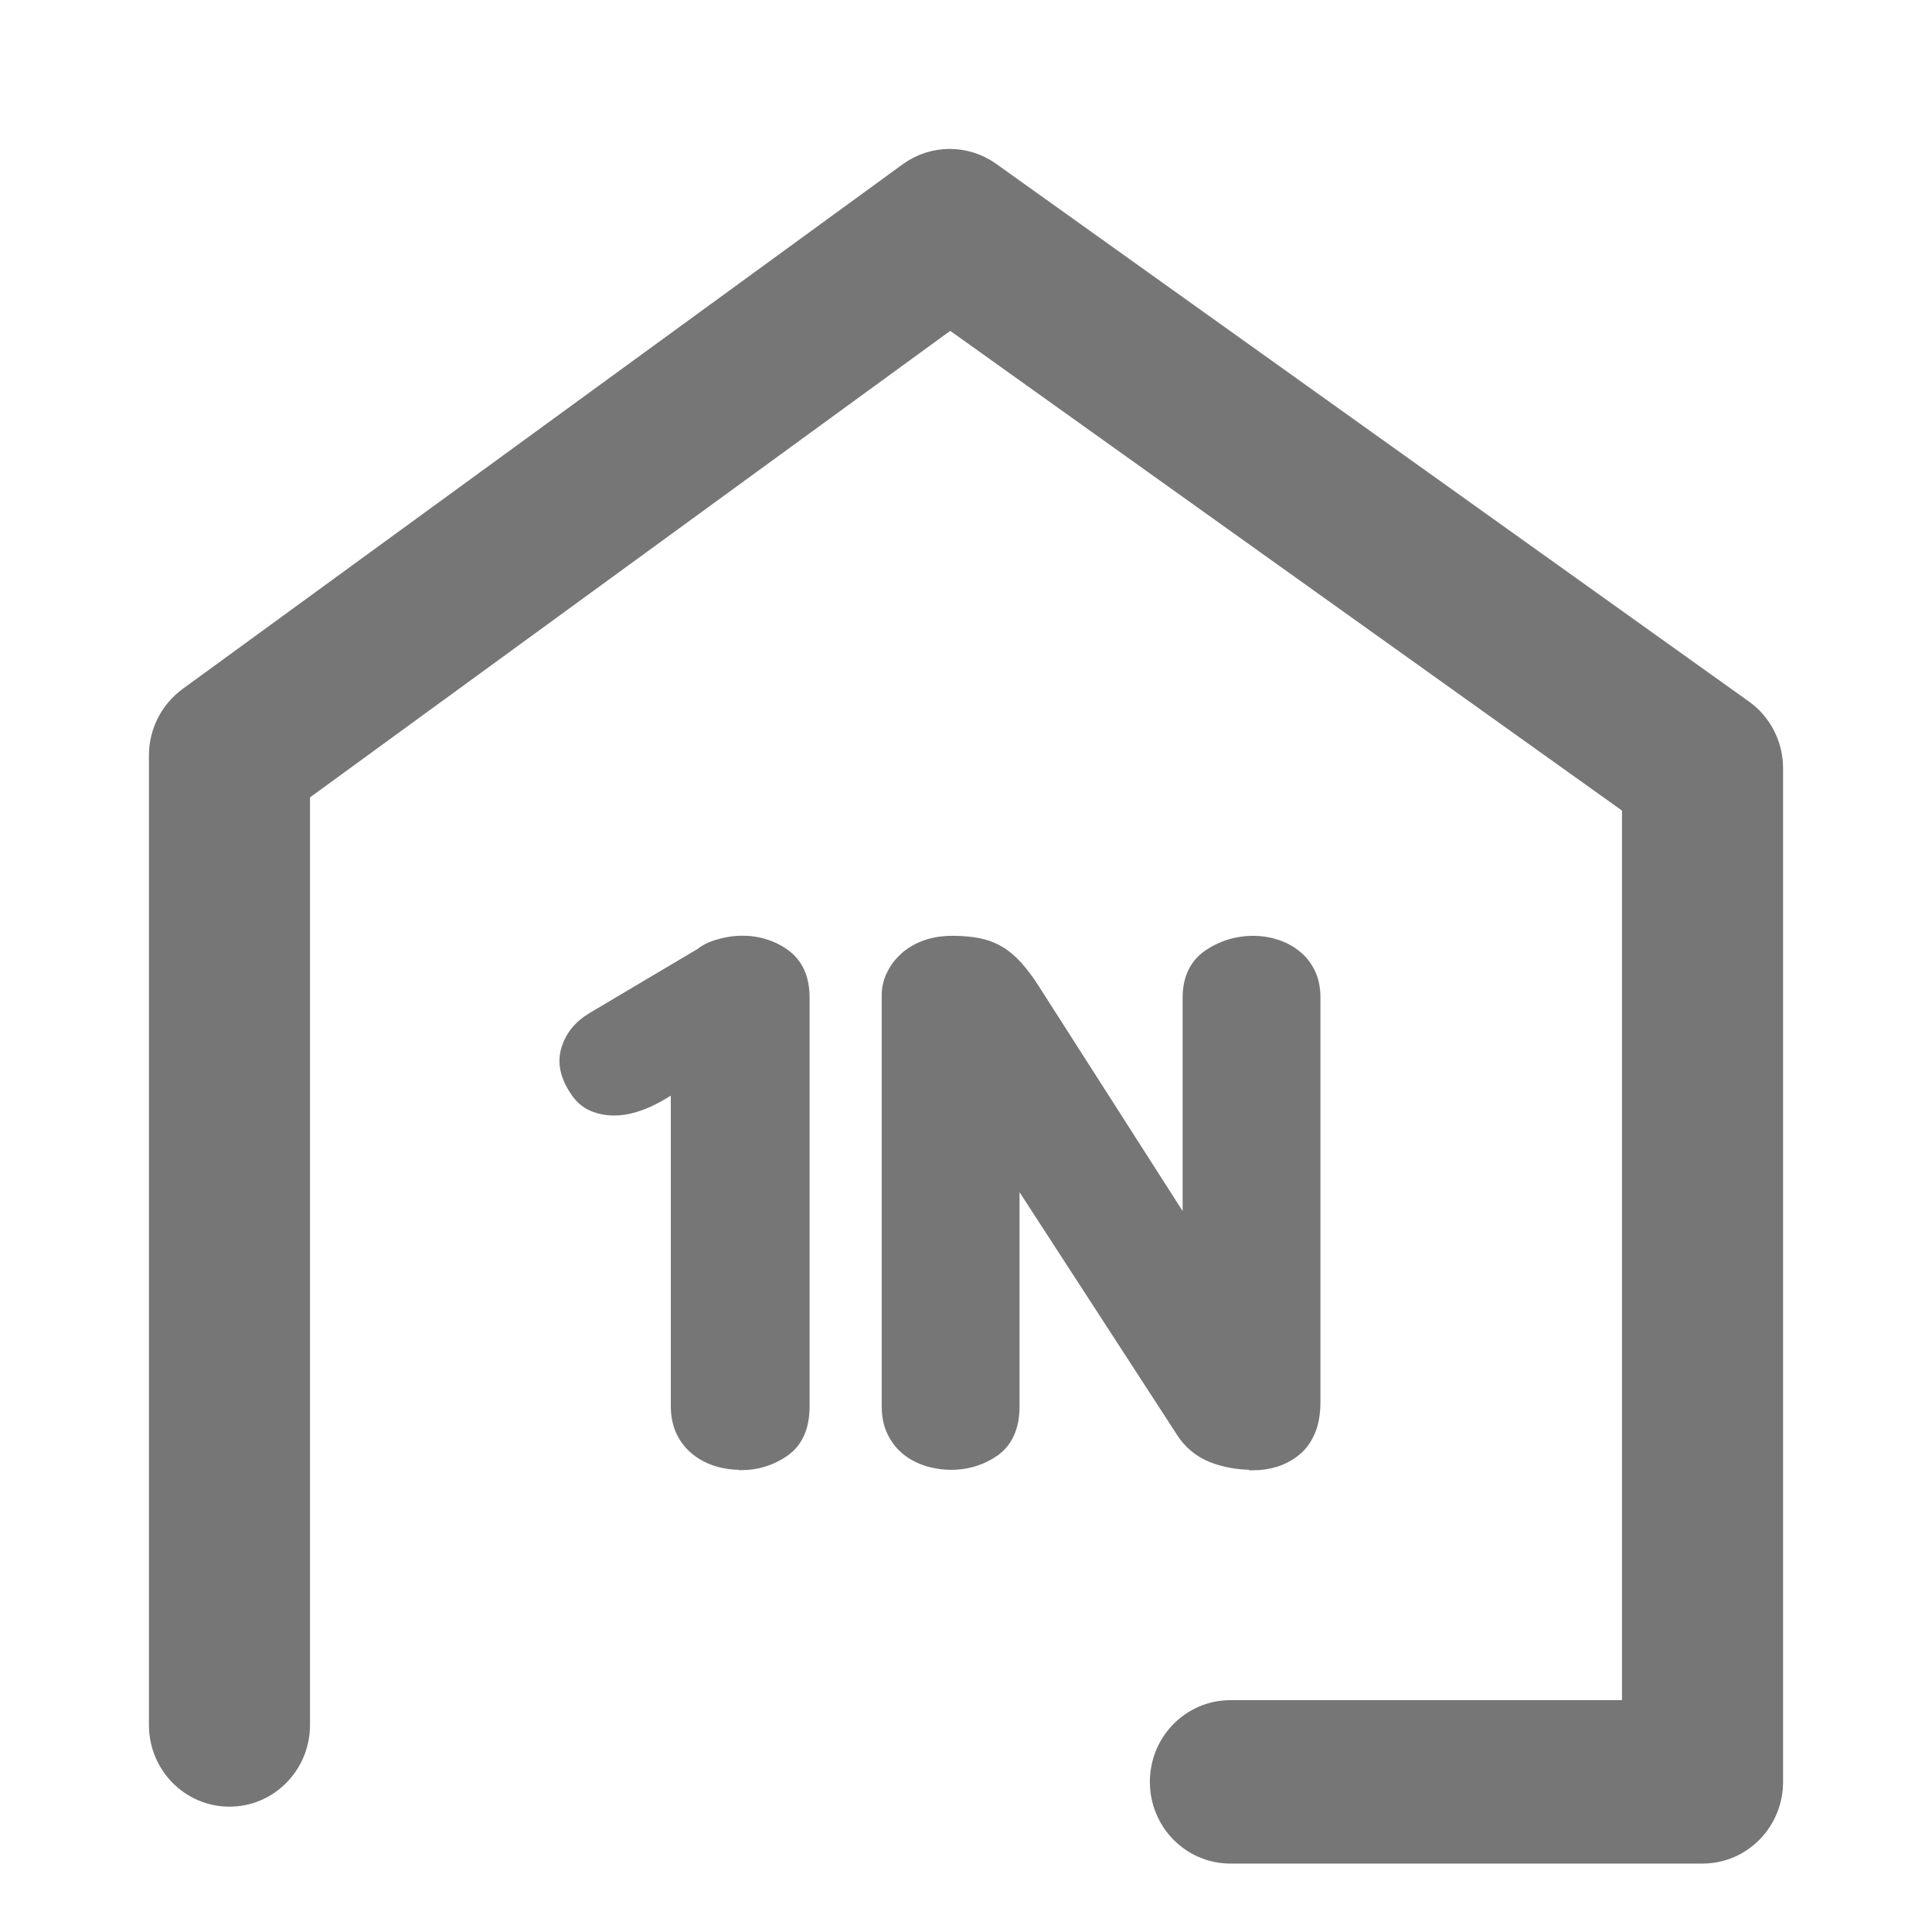 <svg width="24" height="24" viewBox="0 0 24 24" fill="none" xmlns="http://www.w3.org/2000/svg">
<path d="M21.149 23H15.285C14.814 23 14.434 22.613 14.434 22.135C14.434 21.657 14.814 21.27 15.285 21.27H20.299V9.992L11.803 3.925L3.701 9.829V21.428C3.701 21.906 3.321 22.293 2.85 22.293C2.38 22.293 2 21.906 2 21.428V9.385C2 9.106 2.132 8.845 2.355 8.681L11.303 2.161C11.597 1.948 11.991 1.946 12.287 2.157L21.639 8.837C21.866 8.998 22 9.264 22 9.544V22.135C22 22.613 21.62 23 21.149 23Z" fill="#767676" stroke="#767676" stroke-width="0.3"/>
<path d="M8.478 13.332C8.417 13.376 8.355 13.42 8.292 13.463C8.23 13.505 8.16 13.545 8.083 13.584C8.016 13.616 7.945 13.647 7.865 13.672C7.786 13.697 7.707 13.71 7.627 13.71C7.548 13.71 7.47 13.695 7.397 13.664C7.323 13.634 7.26 13.58 7.211 13.501C7.102 13.34 7.07 13.188 7.117 13.046C7.164 12.903 7.259 12.79 7.4 12.707L8.742 11.912C8.797 11.868 8.869 11.833 8.956 11.808C9.043 11.783 9.132 11.77 9.219 11.77C9.406 11.77 9.566 11.82 9.704 11.919C9.842 12.019 9.91 12.177 9.91 12.388V17.471C9.91 17.7 9.837 17.865 9.693 17.965C9.547 18.065 9.385 18.115 9.203 18.115C9.111 18.115 9.02 18.102 8.935 18.076C8.85 18.052 8.772 18.013 8.704 17.959C8.636 17.905 8.582 17.84 8.54 17.758C8.498 17.677 8.478 17.581 8.478 17.469V13.334V13.332Z" fill="#767676" stroke="#767676" stroke-width="0.1"/>
<path d="M9.202 18.209C9.099 18.209 9.001 18.196 8.907 18.167C8.81 18.138 8.723 18.094 8.646 18.034C8.566 17.973 8.502 17.894 8.455 17.802C8.408 17.708 8.383 17.594 8.383 17.469V13.518C8.37 13.528 8.357 13.536 8.343 13.545C8.275 13.589 8.202 13.632 8.124 13.672C8.054 13.709 7.977 13.739 7.892 13.766C7.712 13.822 7.527 13.824 7.359 13.755C7.266 13.716 7.189 13.649 7.13 13.555C7.005 13.37 6.969 13.188 7.026 13.017C7.079 12.851 7.191 12.721 7.353 12.625L8.695 11.829C8.748 11.785 8.831 11.743 8.931 11.716C9.232 11.629 9.536 11.679 9.761 11.843C9.924 11.962 10.007 12.146 10.007 12.39V17.473C10.007 17.735 9.92 17.929 9.748 18.046C9.587 18.157 9.404 18.213 9.205 18.213L9.202 18.209ZM8.572 13.144V17.467C8.572 17.563 8.589 17.644 8.623 17.711C8.659 17.781 8.703 17.836 8.761 17.881C8.82 17.927 8.888 17.959 8.962 17.982C9.037 18.005 9.118 18.017 9.203 18.017C9.366 18.017 9.51 17.973 9.64 17.882C9.759 17.8 9.818 17.665 9.818 17.467V12.384C9.818 12.204 9.763 12.075 9.651 11.994C9.53 11.906 9.389 11.862 9.22 11.862C9.141 11.862 9.062 11.873 8.982 11.896C8.907 11.918 8.846 11.946 8.801 11.983L7.448 12.786C7.325 12.859 7.245 12.951 7.206 13.072C7.168 13.186 7.196 13.307 7.289 13.443C7.33 13.509 7.376 13.549 7.433 13.572C7.561 13.626 7.701 13.622 7.839 13.578C7.914 13.555 7.982 13.526 8.043 13.495C8.115 13.459 8.183 13.42 8.243 13.38C8.306 13.34 8.366 13.297 8.425 13.253L8.574 13.142L8.572 13.144Z" fill="#767676" stroke="#767676" stroke-width="0.1"/>
<path d="M16.259 17.41C16.259 17.544 16.24 17.656 16.202 17.744C16.164 17.832 16.111 17.904 16.045 17.957C15.979 18.011 15.905 18.05 15.822 18.075C15.739 18.1 15.654 18.113 15.567 18.113C15.386 18.113 15.223 18.084 15.081 18.025C14.938 17.965 14.826 17.873 14.743 17.744L12.52 14.32V17.467C12.52 17.696 12.448 17.861 12.307 17.961C12.163 18.061 12.004 18.111 11.829 18.111C11.736 18.111 11.645 18.098 11.556 18.073C11.469 18.048 11.39 18.009 11.322 17.956C11.254 17.902 11.199 17.836 11.158 17.754C11.116 17.673 11.095 17.577 11.095 17.465V12.35C11.095 12.283 11.11 12.215 11.141 12.148C11.171 12.081 11.216 12.018 11.277 11.96C11.337 11.9 11.413 11.854 11.504 11.818C11.594 11.781 11.702 11.764 11.829 11.764C11.944 11.764 12.046 11.771 12.133 11.789C12.22 11.806 12.301 11.835 12.371 11.877C12.443 11.919 12.511 11.977 12.577 12.048C12.643 12.119 12.711 12.213 12.783 12.325L14.834 15.532V12.384C14.834 12.173 14.909 12.016 15.06 11.916C15.212 11.816 15.38 11.766 15.567 11.766C15.654 11.766 15.741 11.779 15.822 11.804C15.905 11.829 15.979 11.868 16.045 11.918C16.111 11.967 16.162 12.033 16.202 12.11C16.24 12.188 16.259 12.281 16.259 12.386V17.41Z" fill="#767676" stroke="#767676" stroke-width="0.1"/>
<path d="M15.567 18.209C15.374 18.209 15.198 18.176 15.045 18.115C14.885 18.05 14.756 17.942 14.664 17.798L12.615 14.641V17.469C12.615 17.731 12.53 17.923 12.36 18.042C12.12 18.211 11.81 18.248 11.532 18.169C11.434 18.14 11.343 18.096 11.265 18.036C11.186 17.975 11.122 17.896 11.075 17.804C11.027 17.709 11.003 17.598 11.003 17.471V12.356C11.003 12.275 11.022 12.194 11.057 12.116C11.093 12.039 11.144 11.964 11.214 11.898C11.282 11.831 11.369 11.777 11.471 11.737C11.573 11.697 11.694 11.675 11.831 11.675C11.951 11.675 12.059 11.685 12.152 11.702C12.25 11.722 12.341 11.754 12.42 11.802C12.5 11.848 12.575 11.912 12.649 11.992C12.717 12.068 12.791 12.165 12.864 12.281L14.741 15.215V12.392C14.741 12.146 14.832 11.962 15.009 11.843C15.176 11.733 15.363 11.675 15.567 11.675C15.663 11.675 15.758 11.689 15.849 11.718C15.941 11.746 16.026 11.789 16.1 11.847C16.177 11.906 16.24 11.981 16.285 12.073C16.331 12.165 16.353 12.273 16.353 12.392V17.416C16.353 17.561 16.331 17.686 16.287 17.788C16.242 17.892 16.181 17.977 16.102 18.038C16.026 18.098 15.941 18.144 15.849 18.173C15.758 18.2 15.663 18.215 15.567 18.215V18.209ZM12.426 14.001L14.822 17.692C14.894 17.806 14.991 17.884 15.117 17.936C15.248 17.99 15.399 18.017 15.567 18.017C15.645 18.017 15.722 18.005 15.796 17.982C15.866 17.961 15.93 17.927 15.987 17.882C16.04 17.84 16.083 17.781 16.115 17.706C16.147 17.629 16.164 17.529 16.164 17.41V12.386C16.164 12.296 16.149 12.217 16.117 12.152C16.085 12.087 16.043 12.035 15.989 11.994C15.932 11.95 15.868 11.918 15.796 11.896C15.722 11.873 15.646 11.862 15.567 11.862C15.397 11.862 15.249 11.906 15.111 11.996C14.989 12.079 14.928 12.206 14.928 12.384V15.857L12.704 12.379C12.636 12.271 12.569 12.183 12.507 12.116C12.448 12.05 12.386 11.998 12.324 11.962C12.261 11.925 12.191 11.9 12.116 11.885C11.95 11.852 11.693 11.847 11.538 11.91C11.458 11.943 11.392 11.983 11.341 12.033C11.29 12.083 11.25 12.137 11.226 12.192C11.201 12.246 11.19 12.3 11.19 12.354V17.469C11.19 17.565 11.207 17.648 11.241 17.713C11.277 17.782 11.32 17.838 11.379 17.882C11.437 17.929 11.505 17.961 11.581 17.984C11.66 18.007 11.744 18.019 11.827 18.019C11.984 18.019 12.123 17.975 12.25 17.884C12.367 17.802 12.424 17.667 12.424 17.469V14.001H12.426Z" fill="#767676" stroke="#767676" stroke-width="0.1"/>
</svg>
